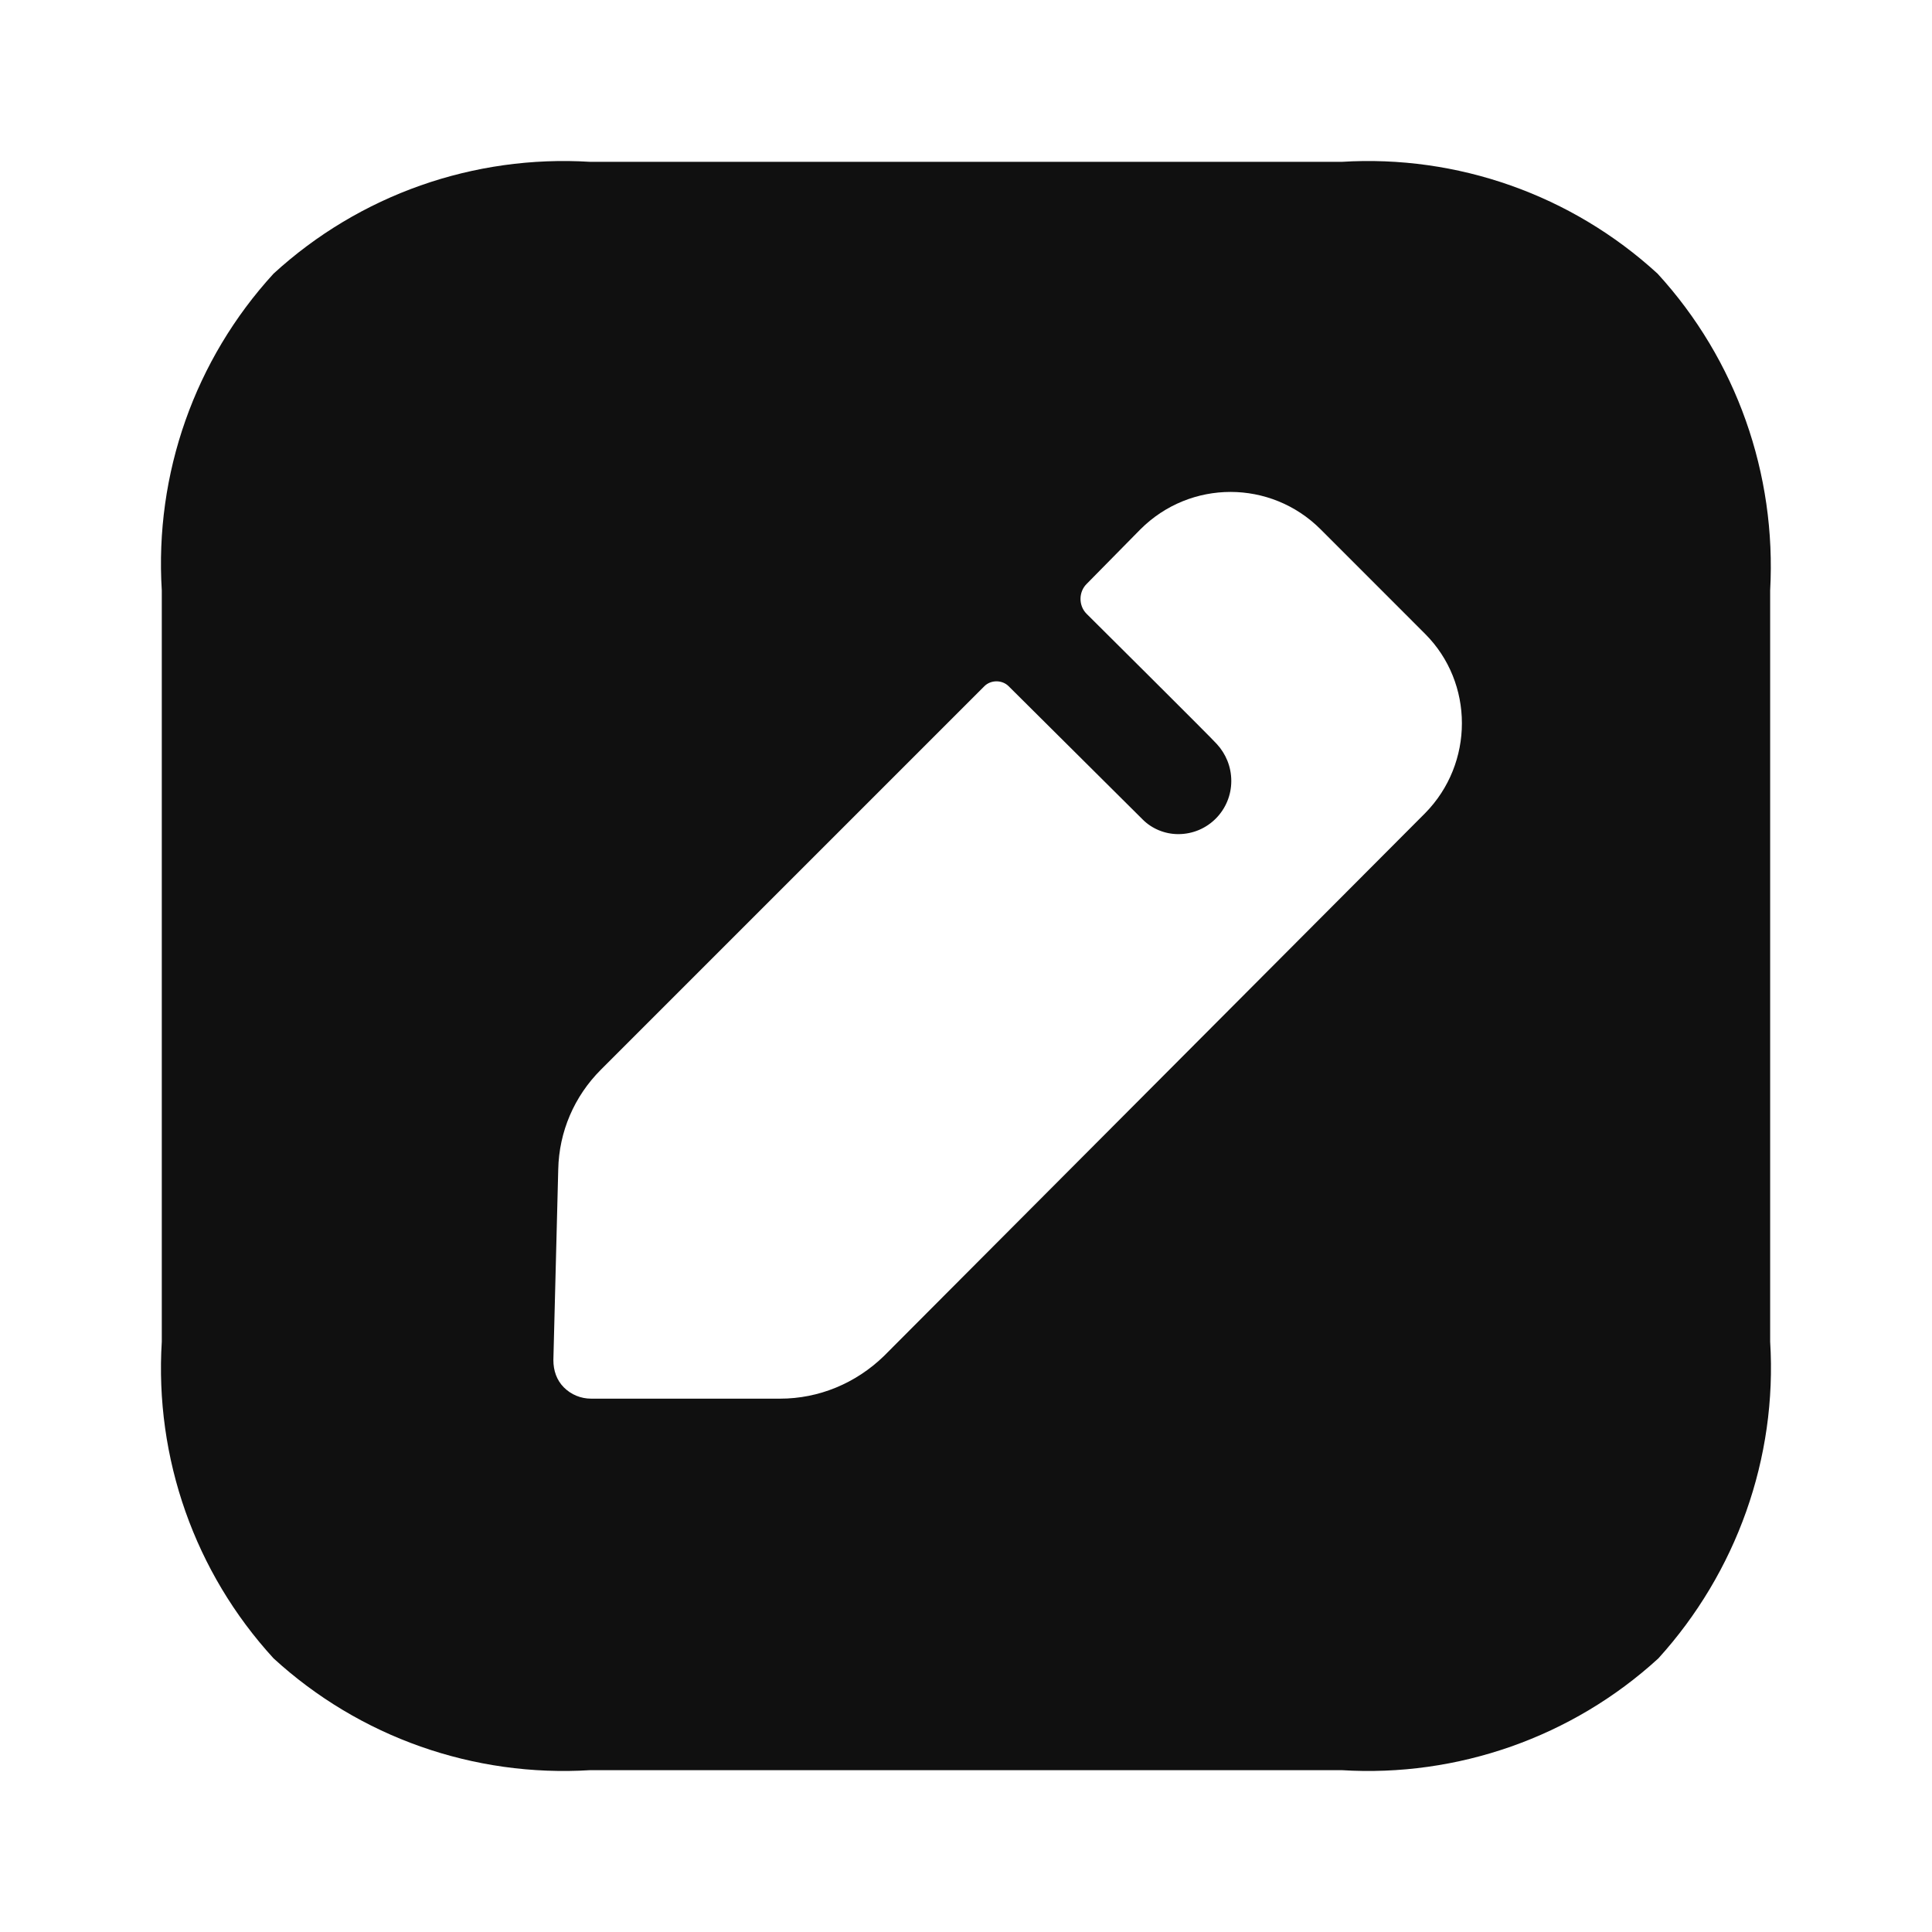 <svg width="35" height="35" viewBox="0 0 35 35" fill="none" xmlns="http://www.w3.org/2000/svg">
<path fill-rule="evenodd" clip-rule="evenodd" d="M24.303 2.932C26.401 2.801 28.47 3.529 30.028 4.957C31.456 6.516 32.184 8.584 32.068 10.697V24.303C32.199 26.416 31.456 28.485 30.043 30.043C28.484 31.471 26.401 32.199 24.303 32.068H10.696C8.584 32.199 6.515 31.471 4.956 30.043C3.528 28.485 2.8 26.416 2.931 24.303V10.697C2.8 8.584 3.528 6.516 4.956 4.957C6.515 3.529 8.584 2.801 10.696 2.932H24.303ZM16.013 24.566L25.817 14.732C26.706 13.829 26.706 12.372 25.817 11.483L23.924 9.589C23.02 8.686 21.564 8.686 20.66 9.589L19.684 10.58C19.538 10.726 19.538 10.973 19.684 11.119C19.684 11.119 22.001 13.421 22.044 13.479C22.205 13.654 22.306 13.887 22.306 14.149C22.306 14.674 21.884 15.111 21.345 15.111C21.097 15.111 20.864 15.009 20.704 14.849L18.271 12.43C18.154 12.314 17.951 12.314 17.834 12.43L10.885 19.379C10.404 19.86 10.127 20.501 10.113 21.186L10.025 24.639C10.025 24.828 10.084 25.003 10.215 25.134C10.346 25.265 10.521 25.338 10.71 25.338H14.134C14.833 25.338 15.503 25.061 16.013 24.566Z" fill="#101010"/>
</svg>
